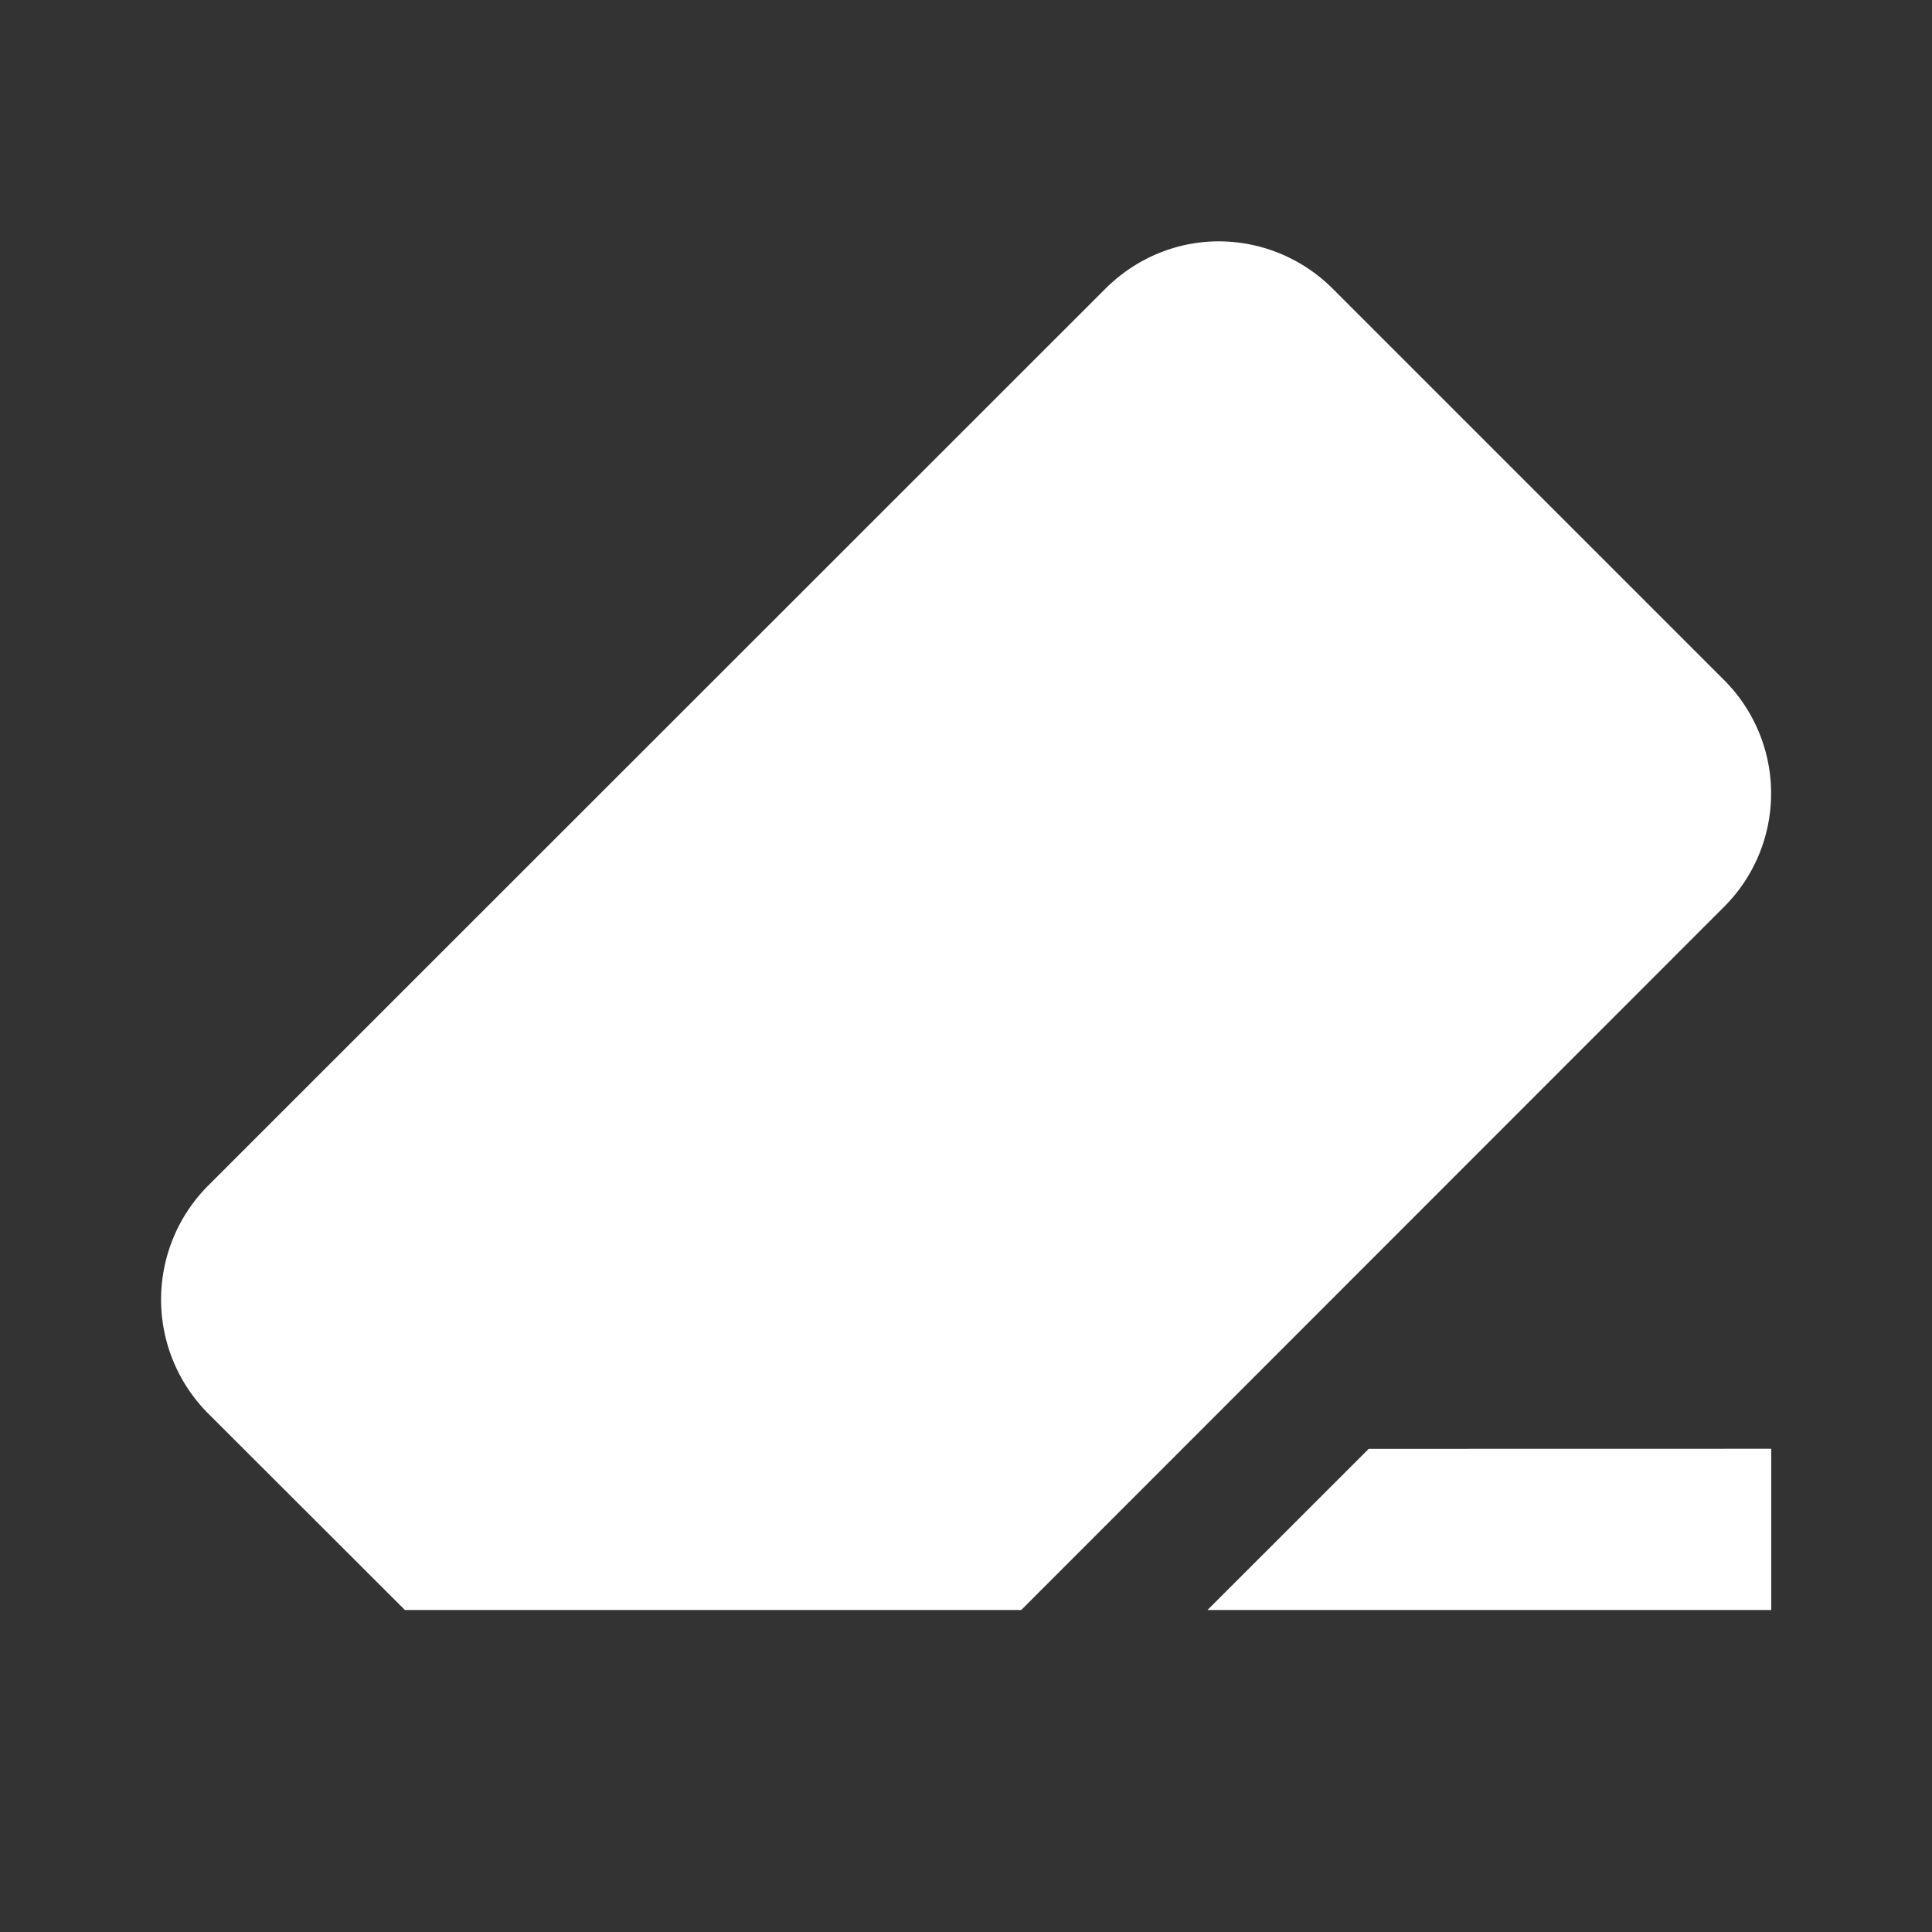 <svg xmlns="http://www.w3.org/2000/svg" xmlns:xlink="http://www.w3.org/1999/xlink" width="24" height="24" preserveAspectRatio="xMidYMid meet" viewBox="0 0 24 24" style="-ms-transform: rotate(360deg); -webkit-transform: rotate(360deg); transform: rotate(360deg);"><rect x="0" y="0" width="24" height="24" fill="#333333" stroke="none"/><path fill-rule="evenodd" d="M15.141 2.998c-.512 0-1.02.2-1.411.59L2.587 14.727a2.005 2.005 0 000 2.833L5.03 20h7.656l8.726-8.73a1.99 1.99 0 000-2.827l-4.854-4.854a2.004 2.004 0 00-1.416-.591zm1.862 15L15 20h7.003v-2.003" fill="white"/><rect x="0" y="0" width="24" height="24" fill="rgba(255, 255, 255, 0)" /></svg>